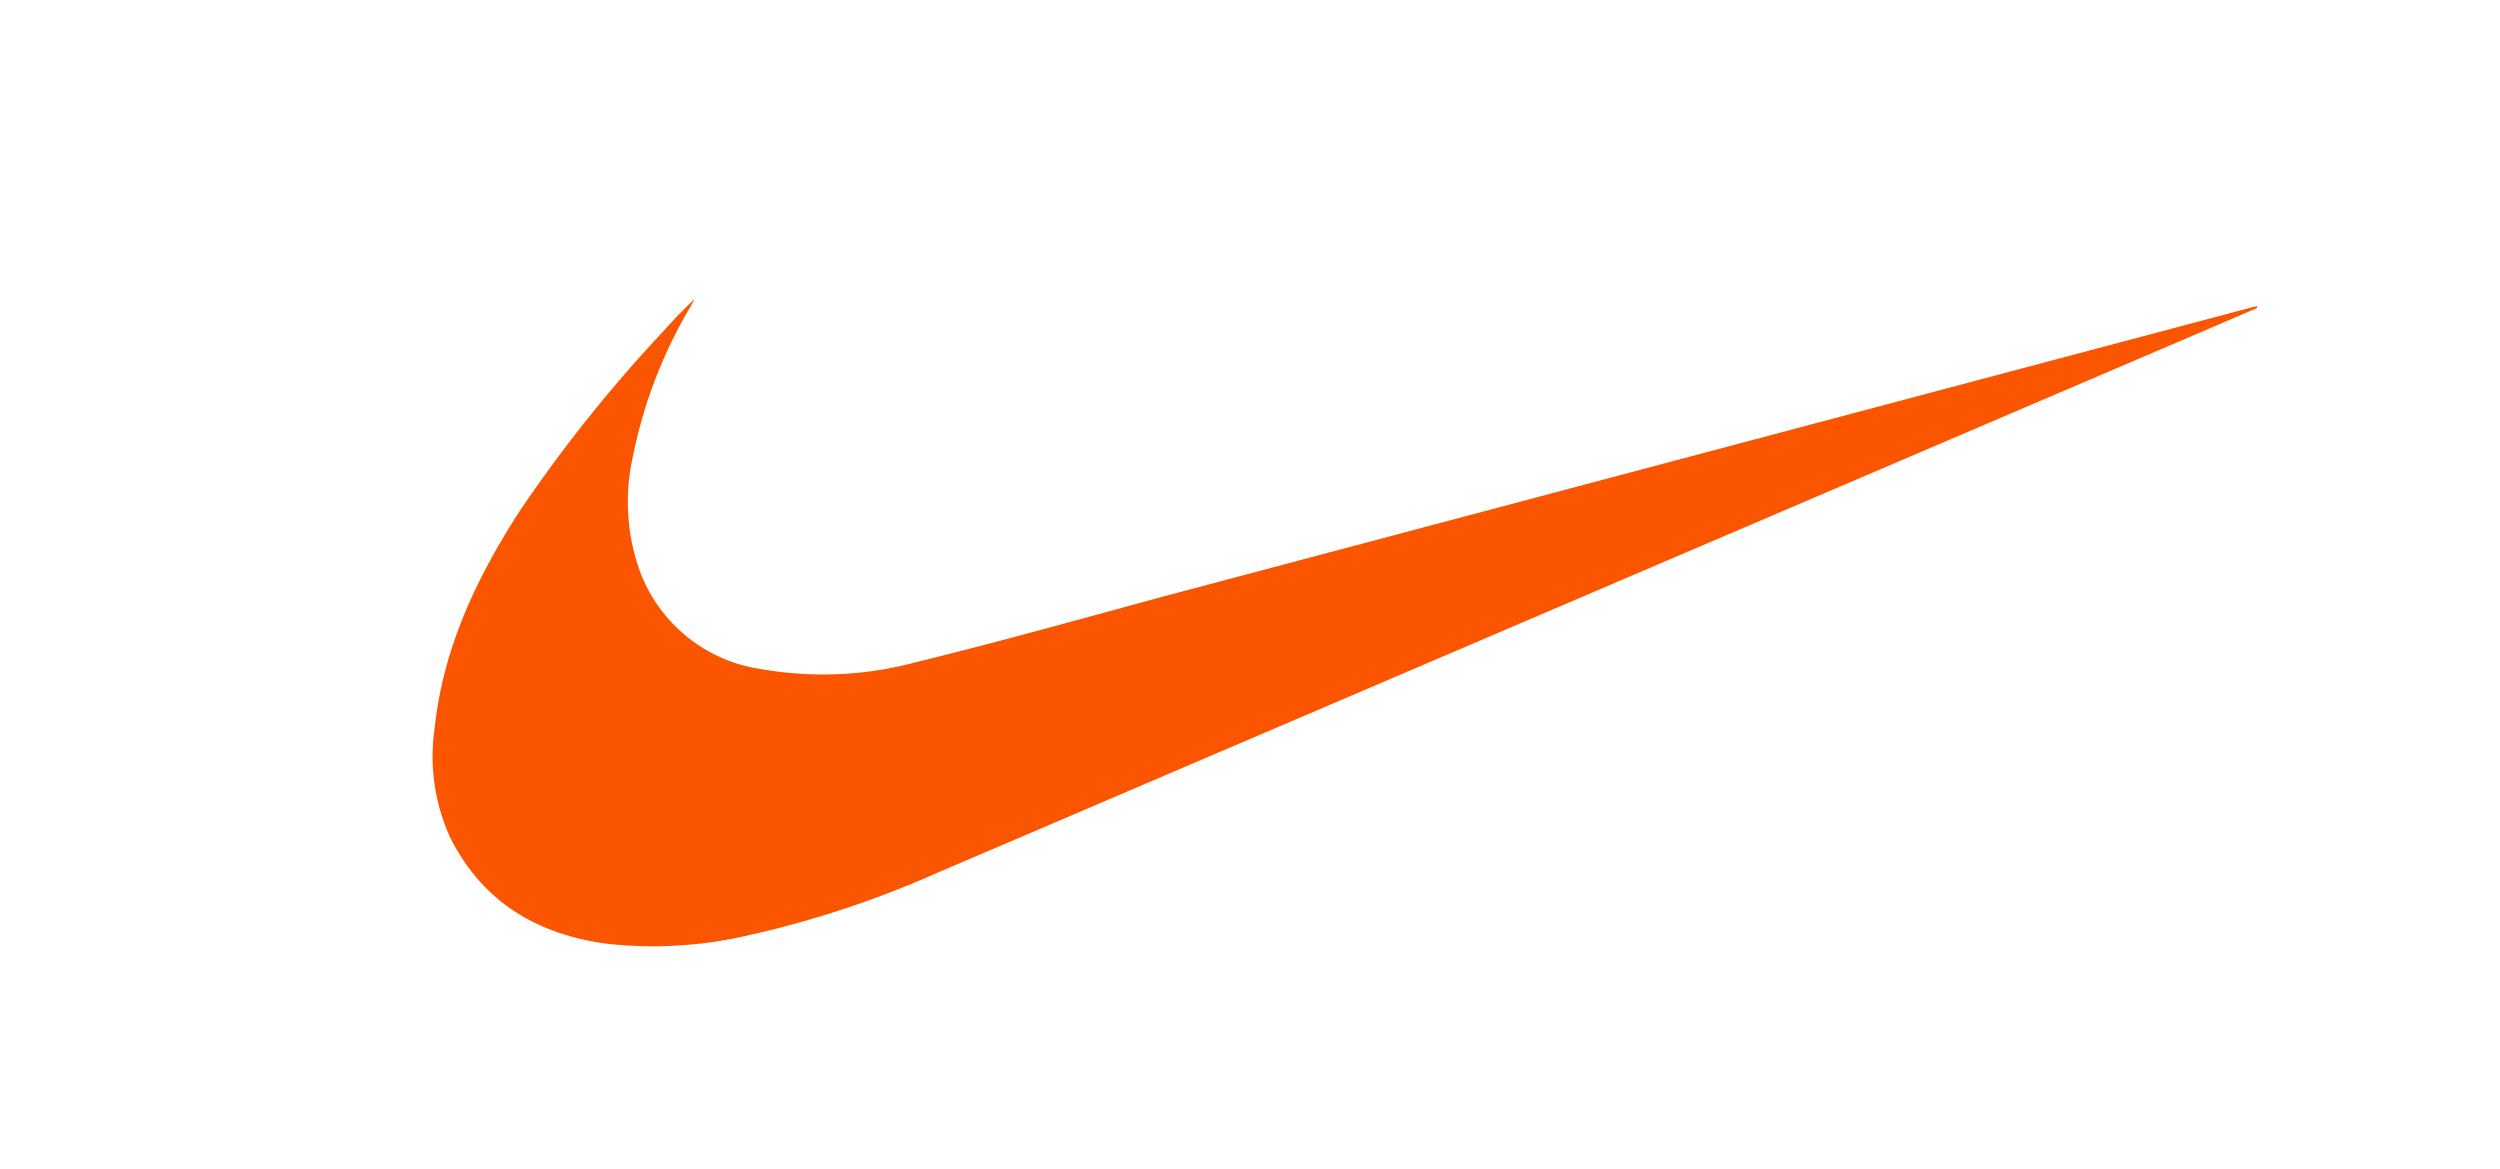 <svg xmlns="http://www.w3.org/2000/svg" viewBox="0 0 163.6 76.53"><defs><style>.cls-1{fill:#fb5500;}.cls-2{fill:none;}</style></defs><title>nike-logo</title><g id="Layer_2" data-name="Layer 2"><g id="Layer_1-2" data-name="Layer 1"><g id="Layer_2-2" data-name="Layer 2"><g id="Top-nav"><path class="cls-1" d="M147.7,20.16l-4.92,2.11L61.35,57.11A65.51,65.51,0,0,1,49,61.2a27.59,27.59,0,0,1-9.28.56c-4.6-.62-8.18-2.76-10.28-7a12.76,12.76,0,0,1-1-7.08c.55-5.28,2.77-9.92,5.61-14.3a94.72,94.72,0,0,1,9.3-11.64c.67-.74,1.35-1.48,2.11-2.17-.12.22-.24.44-.37.66a31.11,31.11,0,0,0-3.67,9.63,13.5,13.5,0,0,0,.41,7.4,10,10,0,0,0,8,6.53A23.49,23.49,0,0,0,60,43.32C65.39,42,70.82,40.48,76.26,39l64-17,7.15-1.9.29-.06Z"/><rect class="cls-2" width="163.6" height="76.53"/></g></g></g></g></svg>